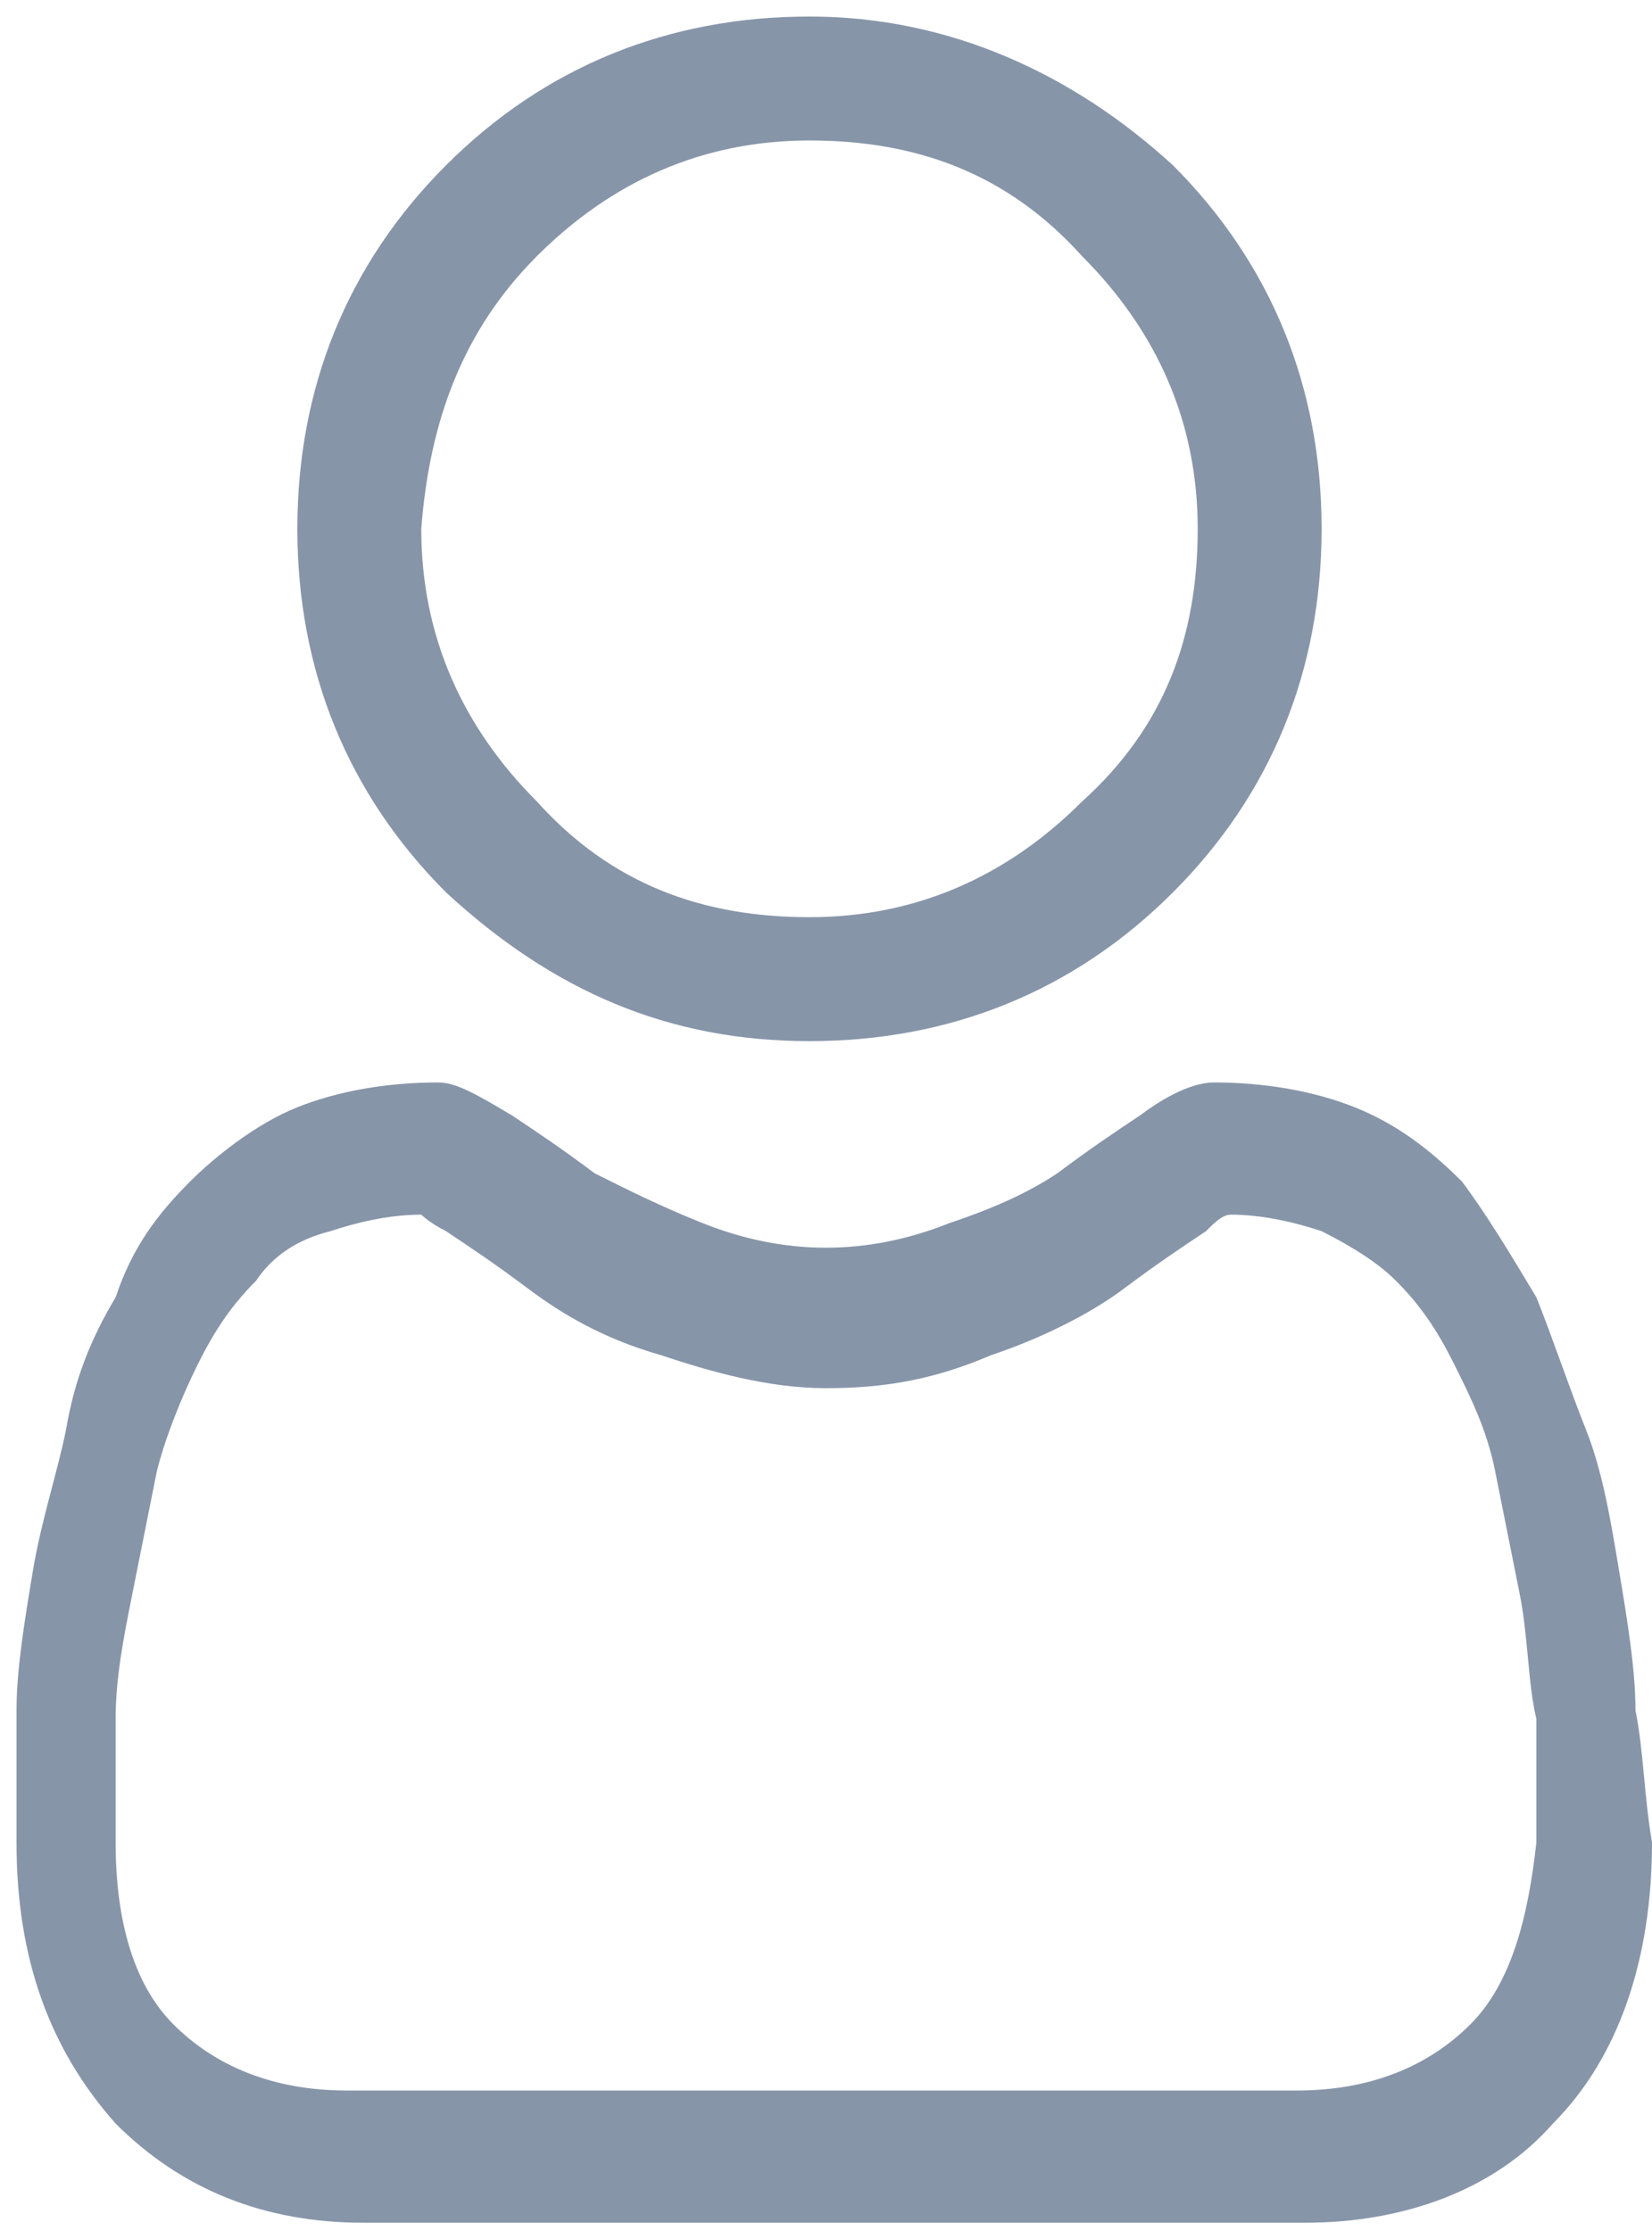 <?xml version="1.0" encoding="utf-8"?>
<!-- Generator: Adobe Illustrator 24.0.0, SVG Export Plug-In . SVG Version: 6.00 Build 0)  -->
<svg version="1.1" id="Layer_1" xmlns="http://www.w3.org/2000/svg" xmlns:xlink="http://www.w3.org/1999/xlink" x="0px" y="0px"
	 viewBox="0 0 20 27" style="enable-background:new 0 0 20 27;" xml:space="preserve">
<style type="text/css">
	.st0{opacity:0.5;fill:#102C55;}
</style>
<path class="st0" d="M9.8,12.6c1.7,0,3.2-0.6,4.4-1.8C15.4,9.6,16,8.1,16,6.4c0-1.7-0.6-3.2-1.8-4.4C13,0.9,11.5,0.2,9.8,0.2
	c-1.7,0-3.2,0.6-4.4,1.8S3.6,4.7,3.6,6.4c0,1.7,0.6,3.2,1.8,4.4C6.7,12,8.1,12.6,9.8,12.6z M6.5,3.1c0.9-0.9,2-1.4,3.3-1.4
	c1.3,0,2.4,0.4,3.3,1.4c0.9,0.9,1.4,2,1.4,3.3c0,1.3-0.4,2.4-1.4,3.3c-0.9,0.9-2,1.4-3.3,1.4c-1.3,0-2.4-0.4-3.3-1.4
	c-0.9-0.9-1.4-2-1.4-3.3C5.2,5.1,5.6,4,6.5,3.1z"/>
<path class="st0" d="M19.8,20.7c0-0.5-0.1-1.1-0.2-1.7c-0.1-0.6-0.2-1.2-0.4-1.7c-0.2-0.5-0.4-1.1-0.6-1.6c-0.3-0.5-0.6-1-0.9-1.4
	c-0.4-0.4-0.8-0.7-1.3-0.9c-0.5-0.2-1.1-0.3-1.7-0.3c-0.2,0-0.5,0.1-0.9,0.4c-0.3,0.2-0.6,0.4-1,0.7c-0.3,0.2-0.7,0.4-1.3,0.6
	c-0.5,0.2-1,0.3-1.5,0.3c-0.5,0-1-0.1-1.5-0.3c-0.5-0.2-0.9-0.4-1.3-0.6c-0.4-0.3-0.7-0.5-1-0.7c-0.5-0.3-0.7-0.4-0.9-0.4
	c-0.6,0-1.2,0.1-1.7,0.3c-0.5,0.2-1,0.6-1.3,0.9c-0.4,0.4-0.7,0.8-0.9,1.4c-0.3,0.5-0.5,1-0.6,1.6c-0.1,0.5-0.3,1.1-0.4,1.7
	c-0.1,0.6-0.2,1.2-0.2,1.7c0,0.5,0,1,0,1.6c0,1.4,0.4,2.5,1.2,3.4c0.8,0.8,1.8,1.2,3,1.2h11.4c1.2,0,2.3-0.4,3-1.2
	c0.8-0.8,1.2-2,1.2-3.4C19.9,21.7,19.9,21.2,19.8,20.7z M17.8,24.5c-0.5,0.5-1.2,0.8-2.1,0.8H4.2c-0.9,0-1.6-0.3-2.1-0.8
	c-0.5-0.5-0.7-1.3-0.7-2.2c0-0.5,0-1,0-1.5c0-0.5,0.1-1,0.2-1.5c0.1-0.5,0.2-1,0.3-1.5c0.1-0.4,0.3-0.9,0.5-1.3
	c0.2-0.4,0.4-0.7,0.7-1c0.2-0.3,0.5-0.5,0.9-0.6c0.3-0.1,0.7-0.2,1.1-0.2c0,0,0.1,0.1,0.3,0.2c0.3,0.2,0.6,0.4,1,0.7
	c0.4,0.3,0.9,0.6,1.6,0.8c0.6,0.2,1.3,0.4,2,0.4c0.7,0,1.3-0.1,2-0.4c0.6-0.2,1.2-0.5,1.6-0.8c0.4-0.3,0.7-0.5,1-0.7
	c0.1-0.1,0.2-0.2,0.3-0.2c0.4,0,0.8,0.1,1.1,0.2c0.4,0.2,0.7,0.4,0.9,0.6c0.3,0.3,0.5,0.6,0.7,1c0.2,0.4,0.4,0.8,0.5,1.3
	c0.1,0.5,0.2,1,0.3,1.5c0.1,0.5,0.1,1.1,0.2,1.5v0c0,0.5,0,1,0,1.5C18.5,23.2,18.3,24,17.8,24.5z"/>
</svg>
